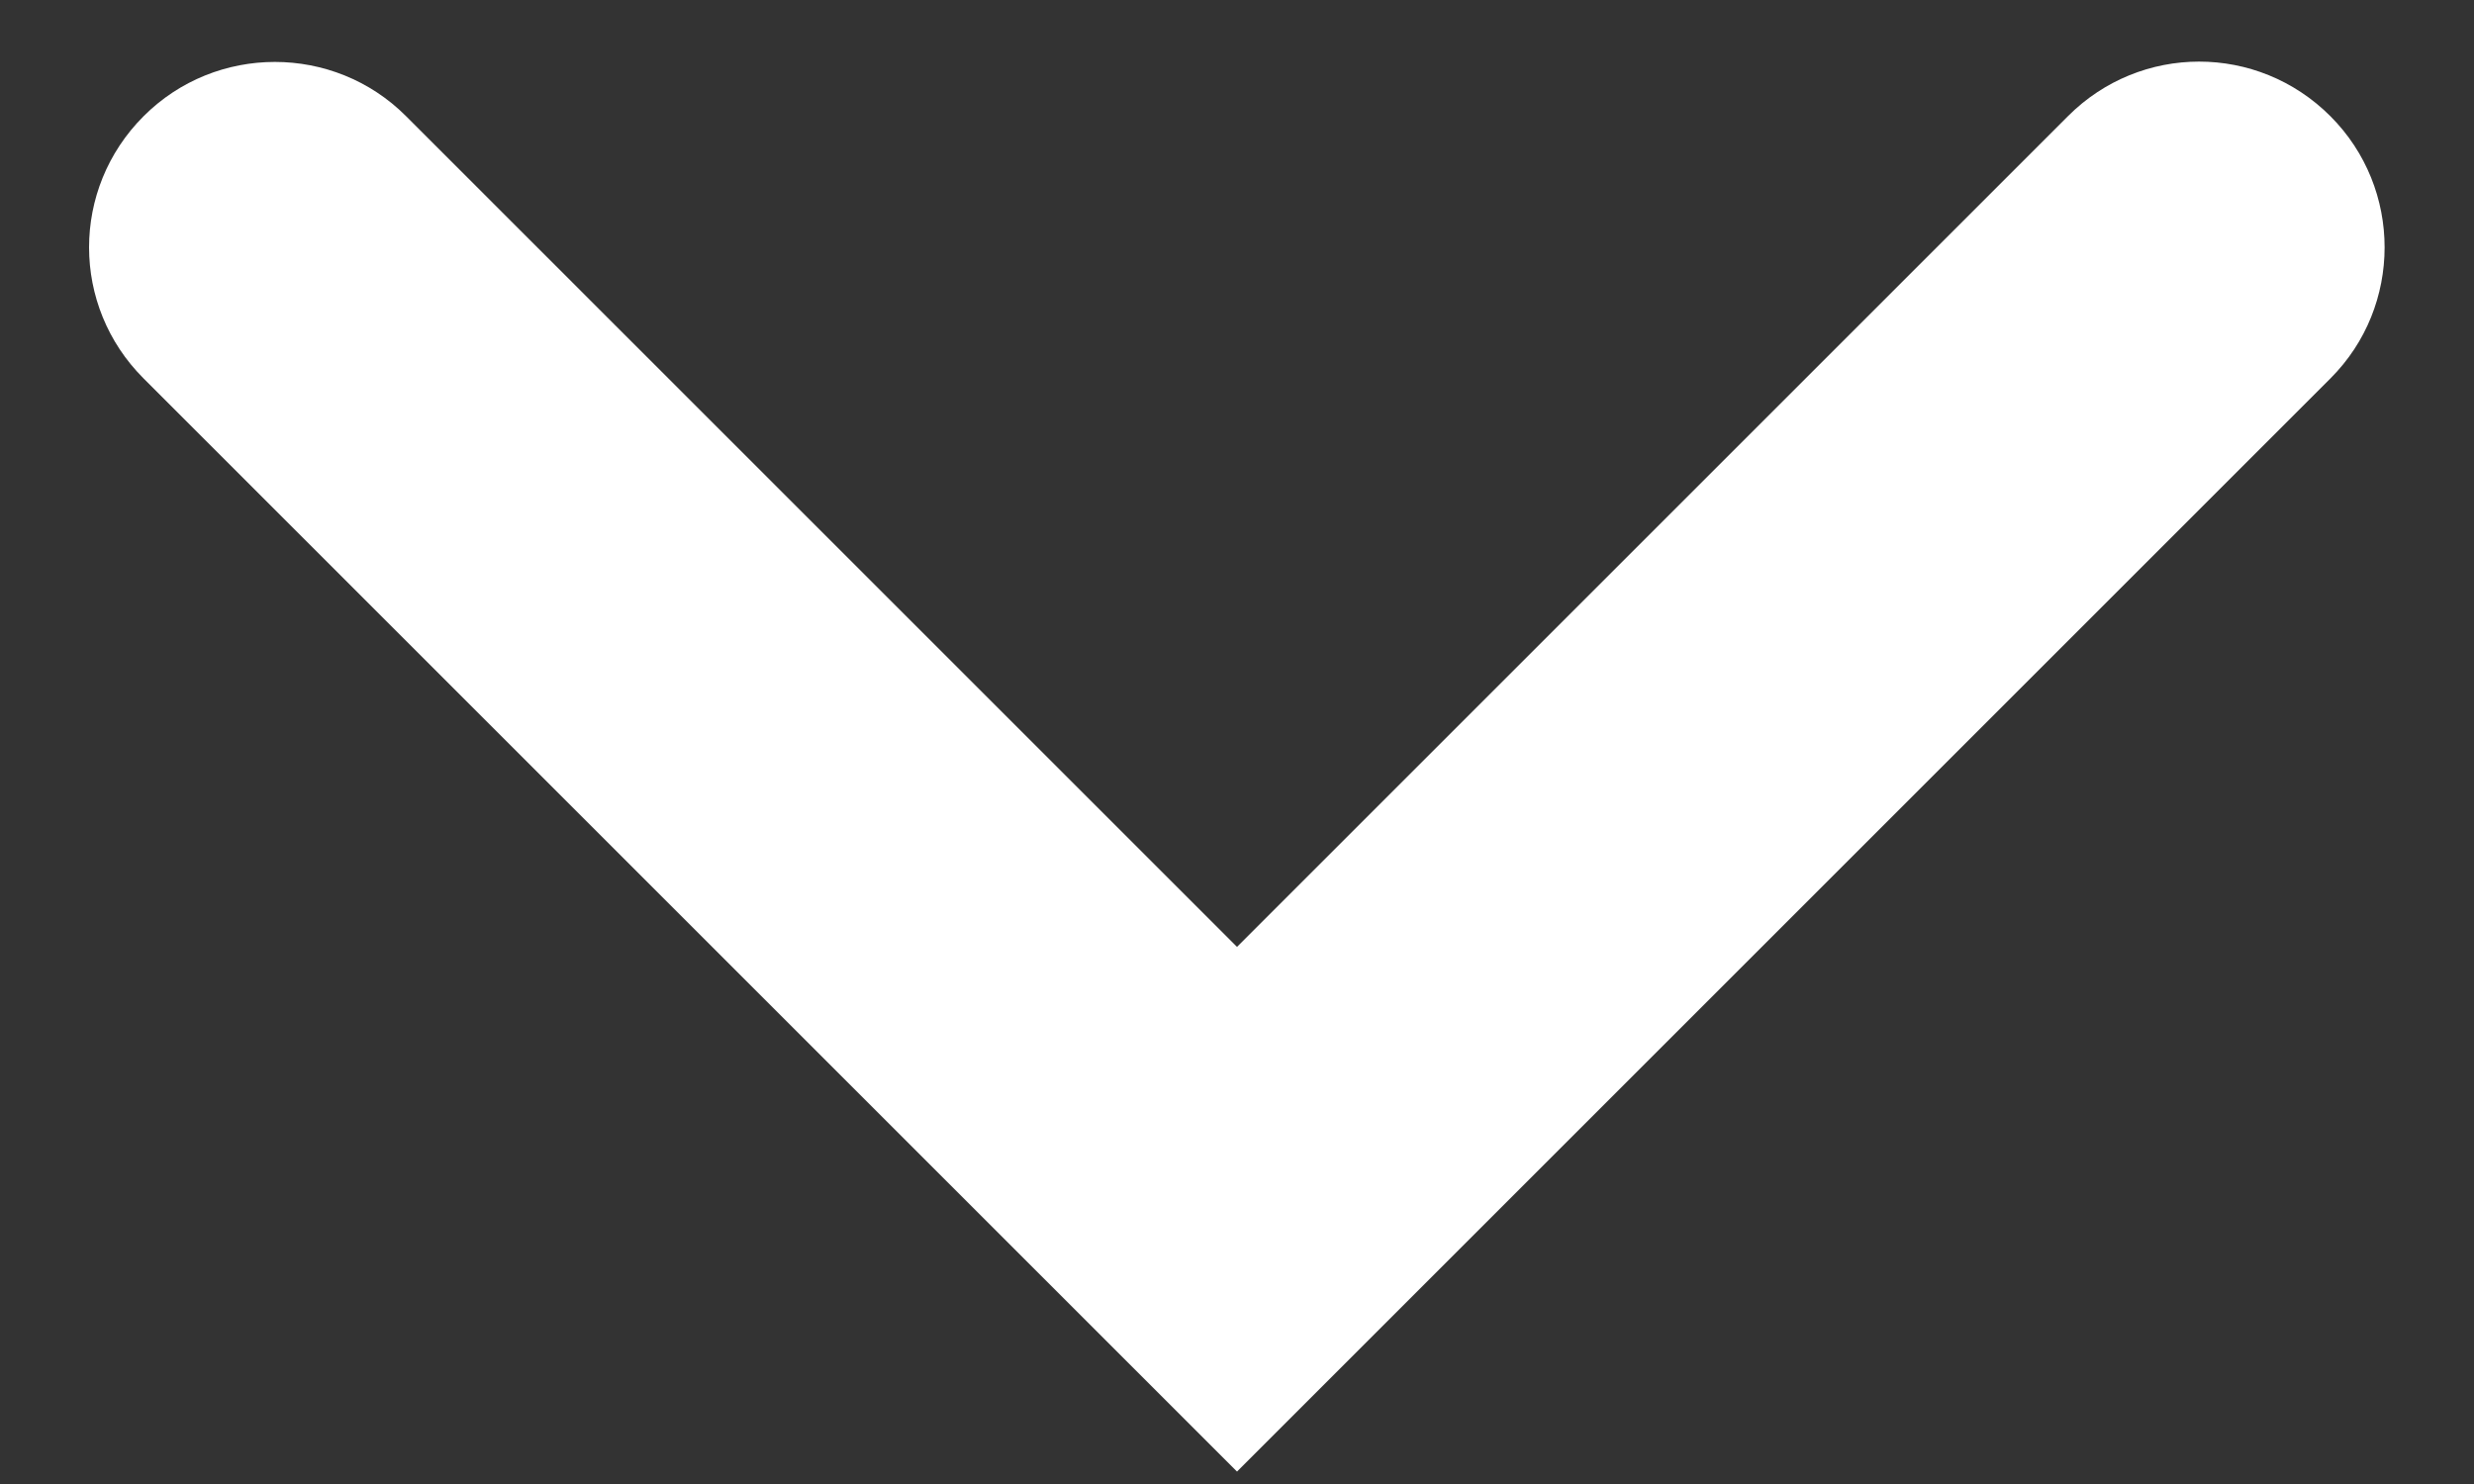 <?xml version="1.0" encoding="UTF-8" standalone="no"?>
<svg width="20px" height="12px" viewBox="0 0 20 12" version="1.1" xmlns="http://www.w3.org/2000/svg" xmlns:xlink="http://www.w3.org/1999/xlink">
    <rect x="0" y="0" width="20" height="12" fill="#333333" stroke="none"/>
    <!-- Generator: Sketch 42 (36781) - http://www.bohemiancoding.com/sketch -->
    <title>Icon / Arrows / Angle Arrow - up</title>
    <desc>Created with Sketch.</desc>
    <defs>
        <path d="M19,10.5 L19,21.502 C19,22.329 18.334,23 17.5,23 C16.672,23 16,22.325 16,21.502 L16,12 L6.498,12 C5.671,12 5,11.334 5,10.5 C5,9.672 5.675,9 6.498,9 L19,9 L19,10.5 Z" id="path-1"></path>
    </defs>
    <g id="WEB-all-post-auth-MVP-headers-for-sympli" stroke="none" stroke-width="1" fill="none" fill-rule="evenodd">
        <g id="WEB_Nav_Header_Menu-Account-Subnav---Small" transform="translate(-338, -293)">
            <g id="main-nav-menu---Accredo" transform="translate(0, 64)">
                <g id="subnav-open" transform="translate(0, 216)">
                    <g id="Icon-/-Arrows-/-Angle-Arrow---up" transform="translate(336, 7)">
                        <rect id="frame" x="0" y="0" width="24" height="45"></rect>
                        <mask id="mask-2" fill="white">
                            <use xlink:href="#path-1"></use>
                        </mask>
                        <use id="Combined-Shape-Copy" fill="#FFF" fill-rule="evenodd" transform="translate(12, 8) scale(-1, -1) rotate(315) translate(-12, -16) " xlink:href="#path-1"></use>
                        <g id="Color-/-Accredo-Teal---dark-brand" mask="url(#mask-2)" fill-rule="evenodd" fill="#007C89">
                        </g>
                    </g>
                </g>
            </g>
        </g>
    </g>
</svg>
